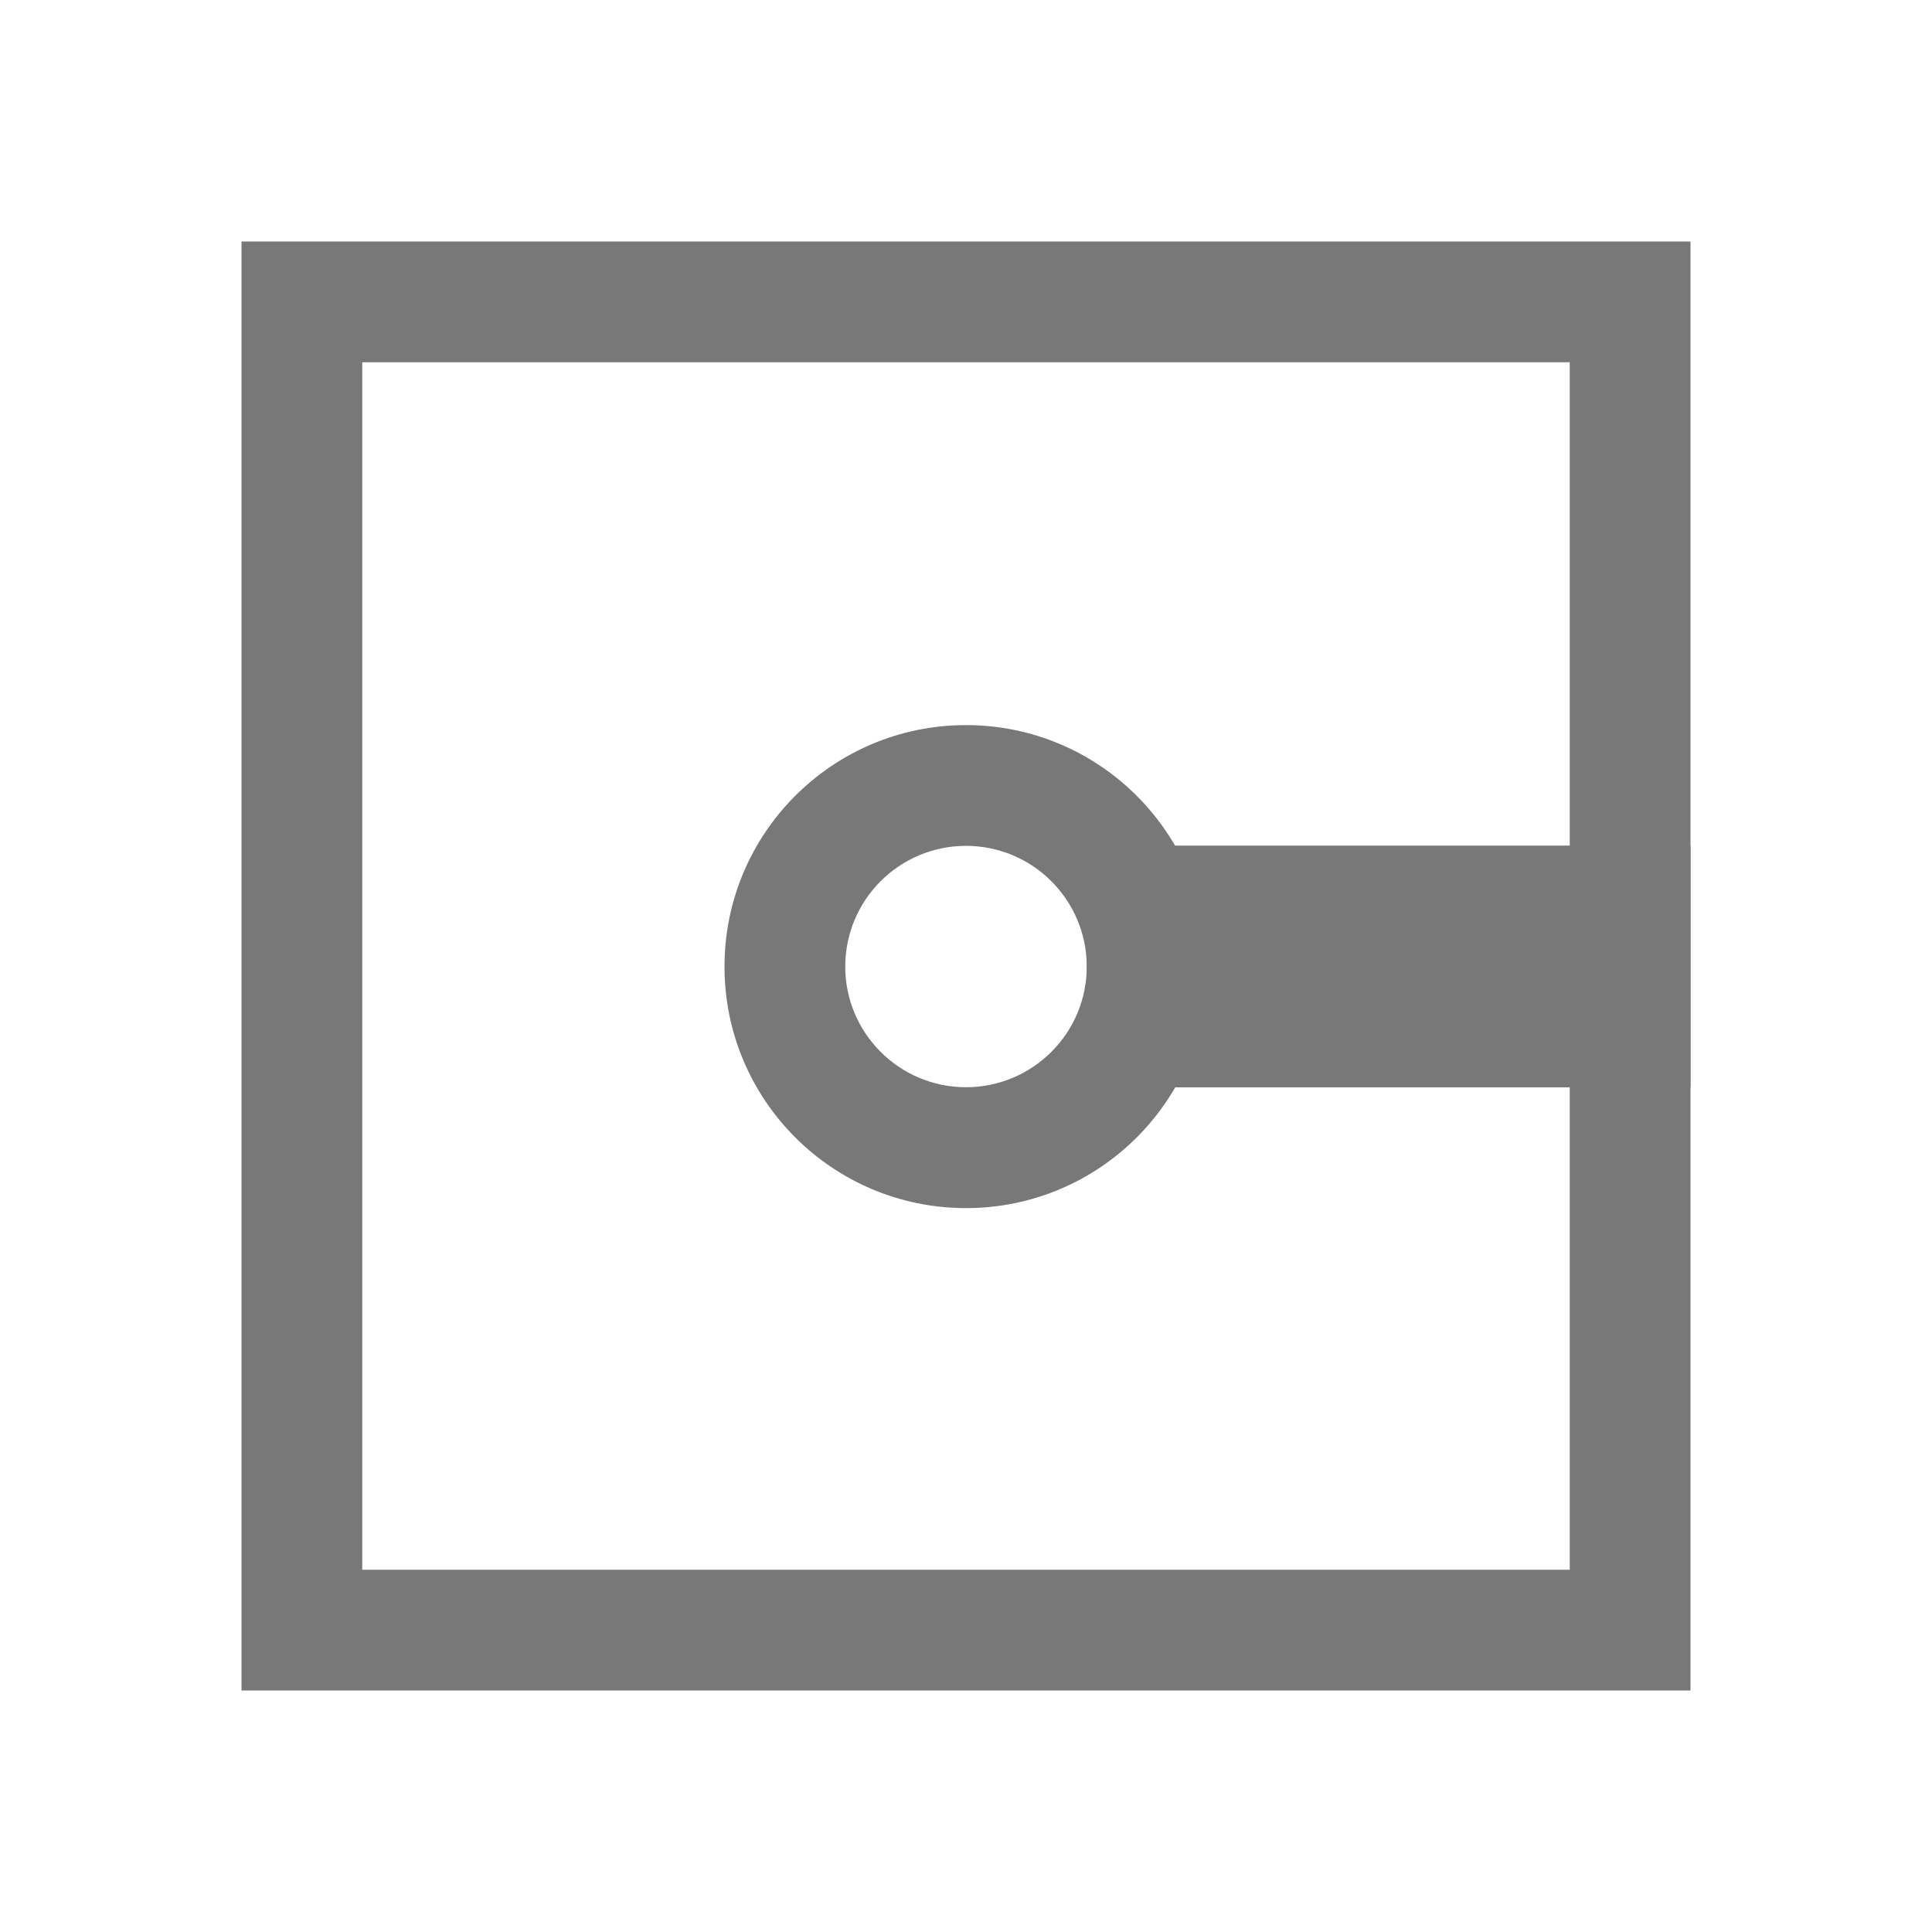 <svg xmlns="http://www.w3.org/2000/svg" viewBox="0 0 16 16">
  <defs id="defs3051" color="#787878" fill="#787878" style="">
    <style type="text/css" id="current-color-scheme">
      .ColorScheme-Text {
        color:#232629;
      }
      .ColorScheme-Highlight {
        color:#787878;
      }
      .ColorScheme-NegativeText {
        color:#da4453;
      }
      </style>
  </defs>
  <path style="" d="m 2,2 0,12 12,0 0,-12 z m 1,1 10,0 0,10 -10,0 z" class="ColorScheme-Text" color="#787878" fill="#787878"/>
  <path style="" class="ColorScheme-NegativeText" d="m 9,7.003 5,0 0,2.002 -5,0 z" color="#787878" fill="#787878"/>
  <path style="" d="m 8,6.005 c -1.105,0 -2,0.895 -2,2 0,1.105 0.895,2 2,2 1.105,0 2,-0.895 2,-2 C 10,6.901 9.105,6.005 8,6.005 m 0,1 c 0.552,0 1,0.448 1,1 C 9,8.556 8.552,9.004 8,9.004 7.448,9.004 7,8.556 7,8.005 7,7.452 7.448,7.005 8,7.005" class="ColorScheme-Highlight" color="#787878" fill="#787878"/>
</svg>